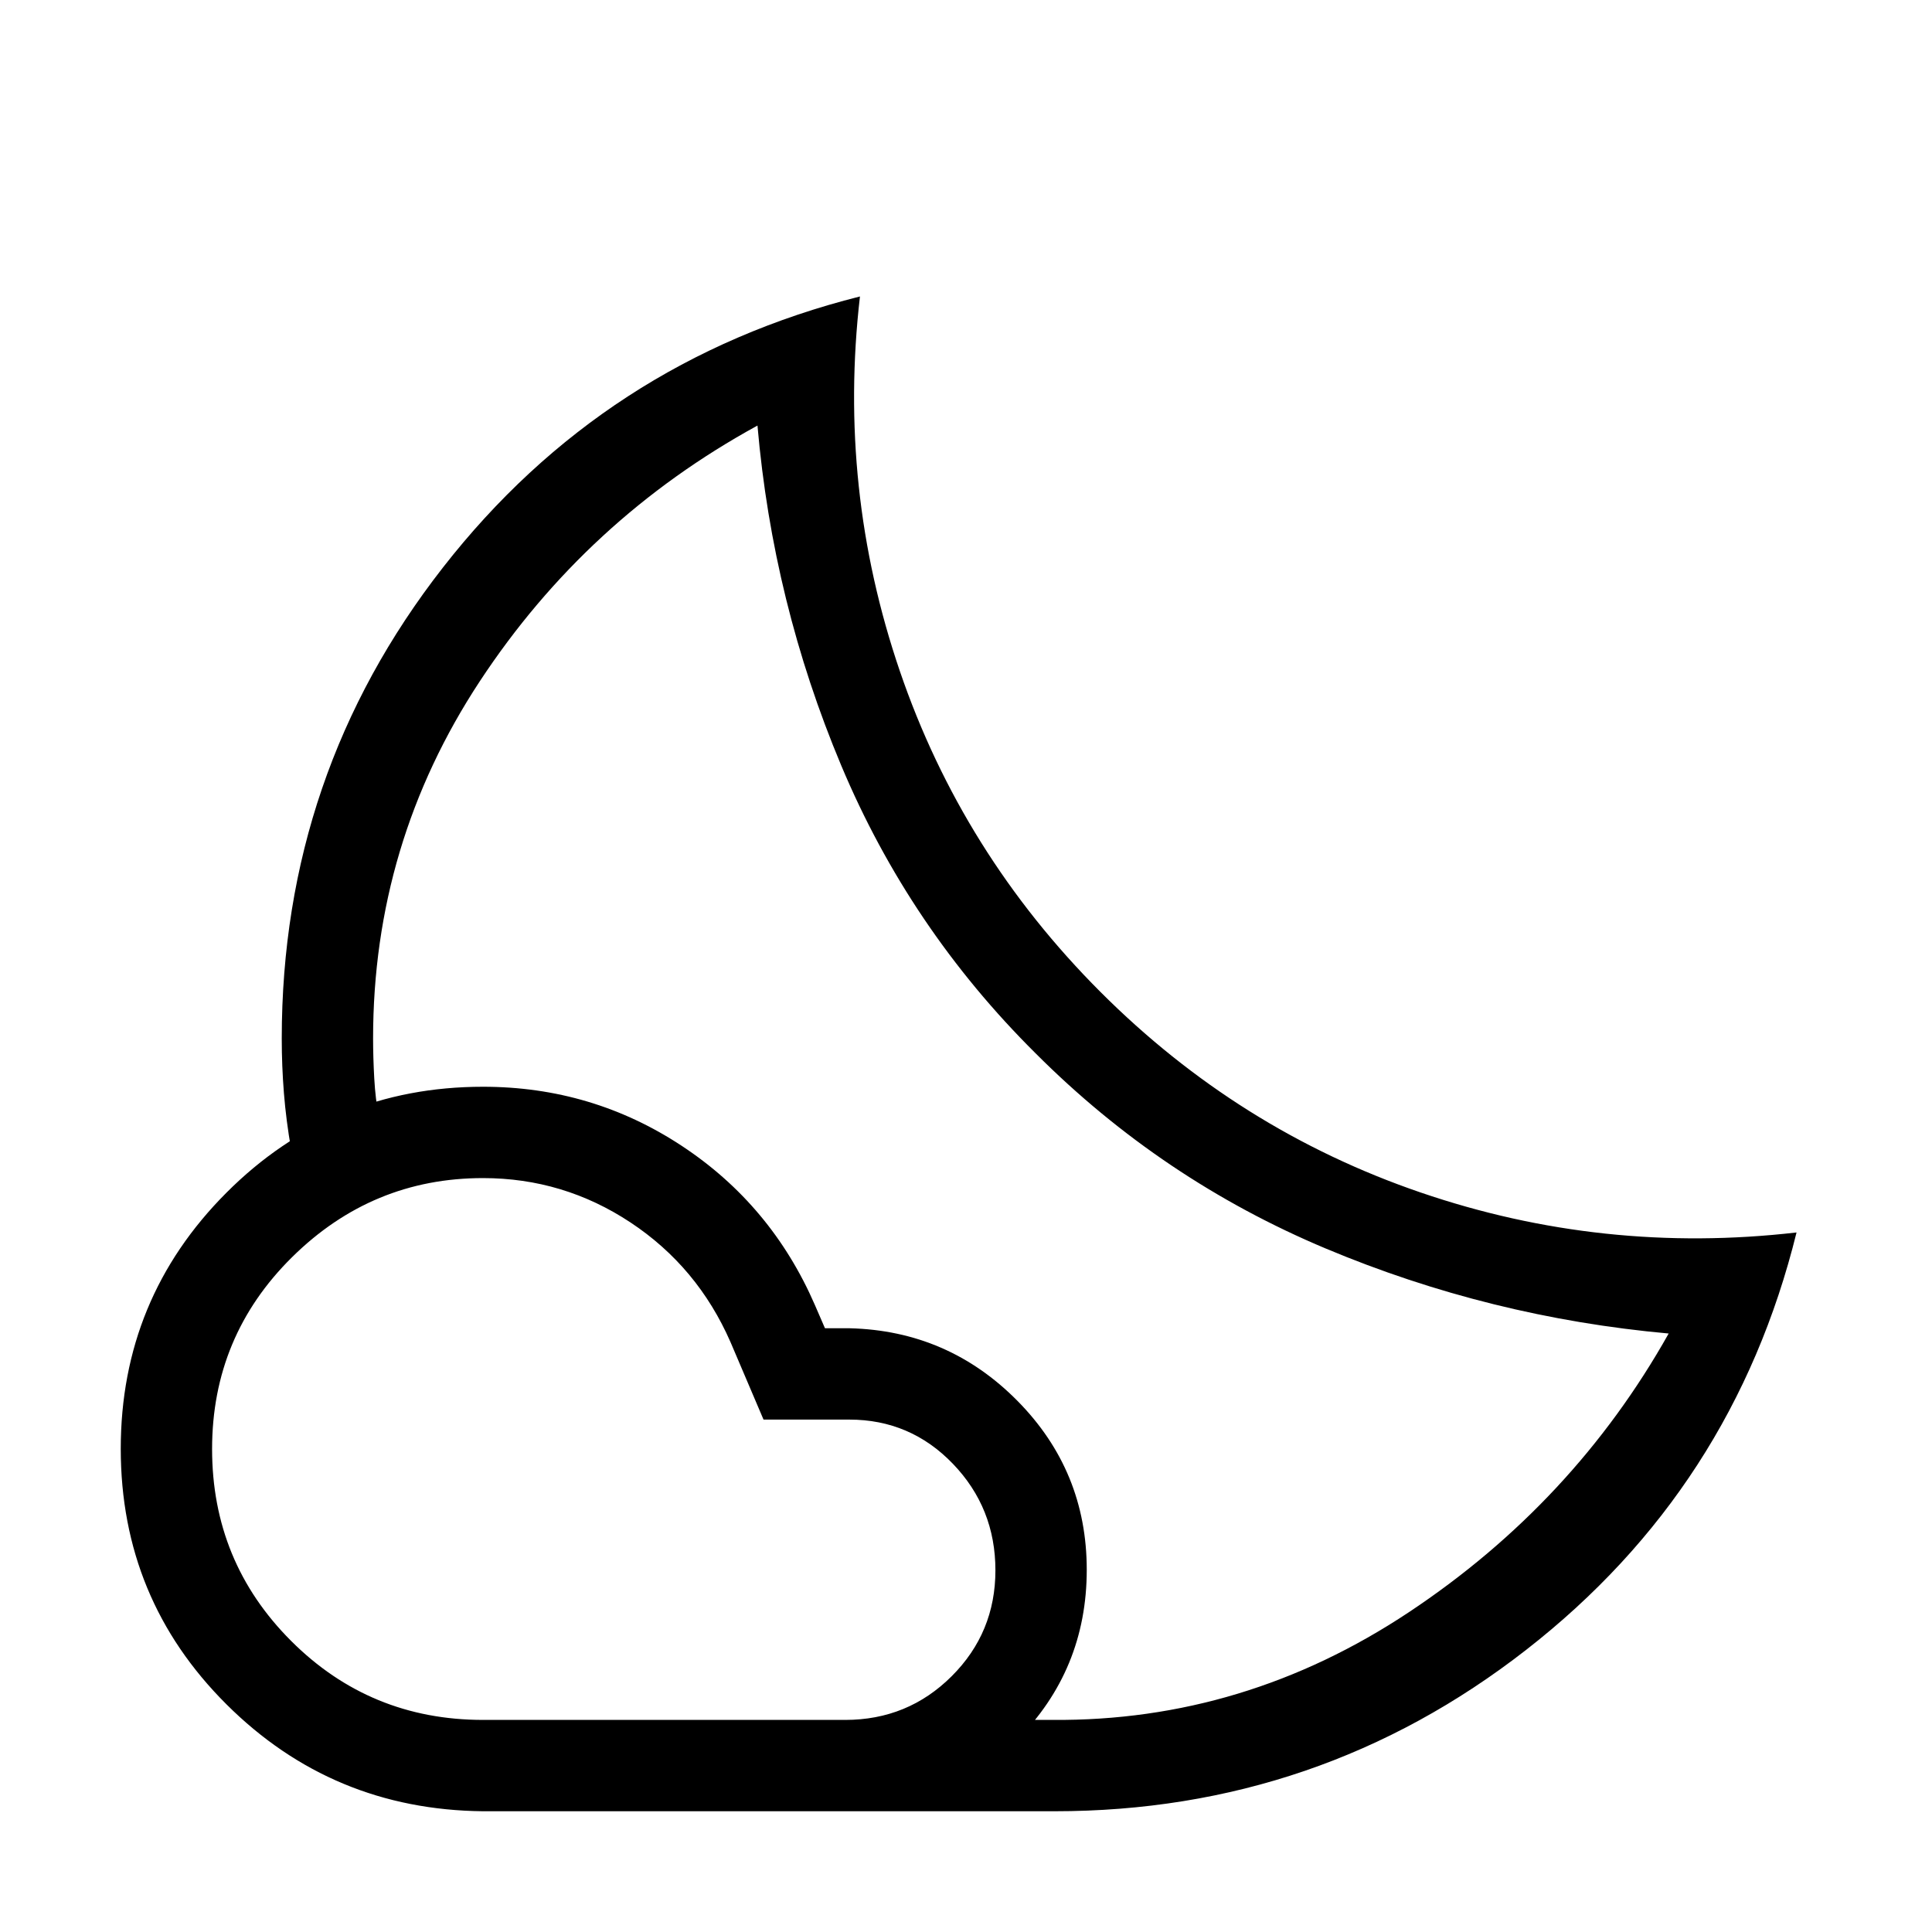 <svg xmlns="http://www.w3.org/2000/svg" width="48" height="48" viewBox="0 -960 960 960"><path d="M514.154-436.538ZM524-60.002H411.077l8.553-7.123q8.554-7.123 18.6-15.568 10.046-8.445 18.408-15.569l8.361-7.123h57.924q95.461.769 177.23-53.577 81.769-54.345 129-138.422-88.846-8.022-170.307-42.197-81.462-34.174-144.192-96.957-62.731-62.231-96.693-143.192Q384-660.692 376.384-748.538 291.461-702.076 238.423-621.5q-53.038 80.577-53.038 177.5 0 9.231.577 19.77t2.346 19.385l-6.731 2.759q-6.731 2.759-14.961 5.472-8.229 2.712-15.079 5.279l-6.849 2.566q-2.533-14.538-3.61-28.038T140.001-444q0-131.384 80.115-234.037Q300.23-780.69 427.306-812.69q-11.076 95.692 19.847 186.236 30.923 90.544 99.615 159.299 68.692 68.754 159.154 99.703 90.461 30.949 186.768 19.856-31.385 127.202-134.346 207.398Q655.384-60.001 524-60.001Zm-284-45.383h180q31.09 0 52.852-21.681 21.763-21.681 21.763-52.653 0-30.973-21.131-52.935-21.131-21.961-51.484-21.961h-42.611L363-293.077q-16.364-37.413-49.688-59.476-33.323-22.062-73.312-22.062-55.077 0-94.846 39.269-39.769 39.269-39.769 95.346 0 56.09 39.263 95.352Q183.91-105.385 240-105.385Zm0 45.384q-74.922-.77-127.461-53.115-52.538-52.346-52.538-126.998 0-74.652 52.538-127.268 52.539-52.617 127.501-52.617 54.19 0 98.737 29.375 44.546 29.375 66.145 79.086l5 11.539h12.309q48.922 1.231 83.345 36.088t34.423 83.915q0 49.918-35.038 84.957Q469.922-60.002 420-60.002H240Z"/></svg>